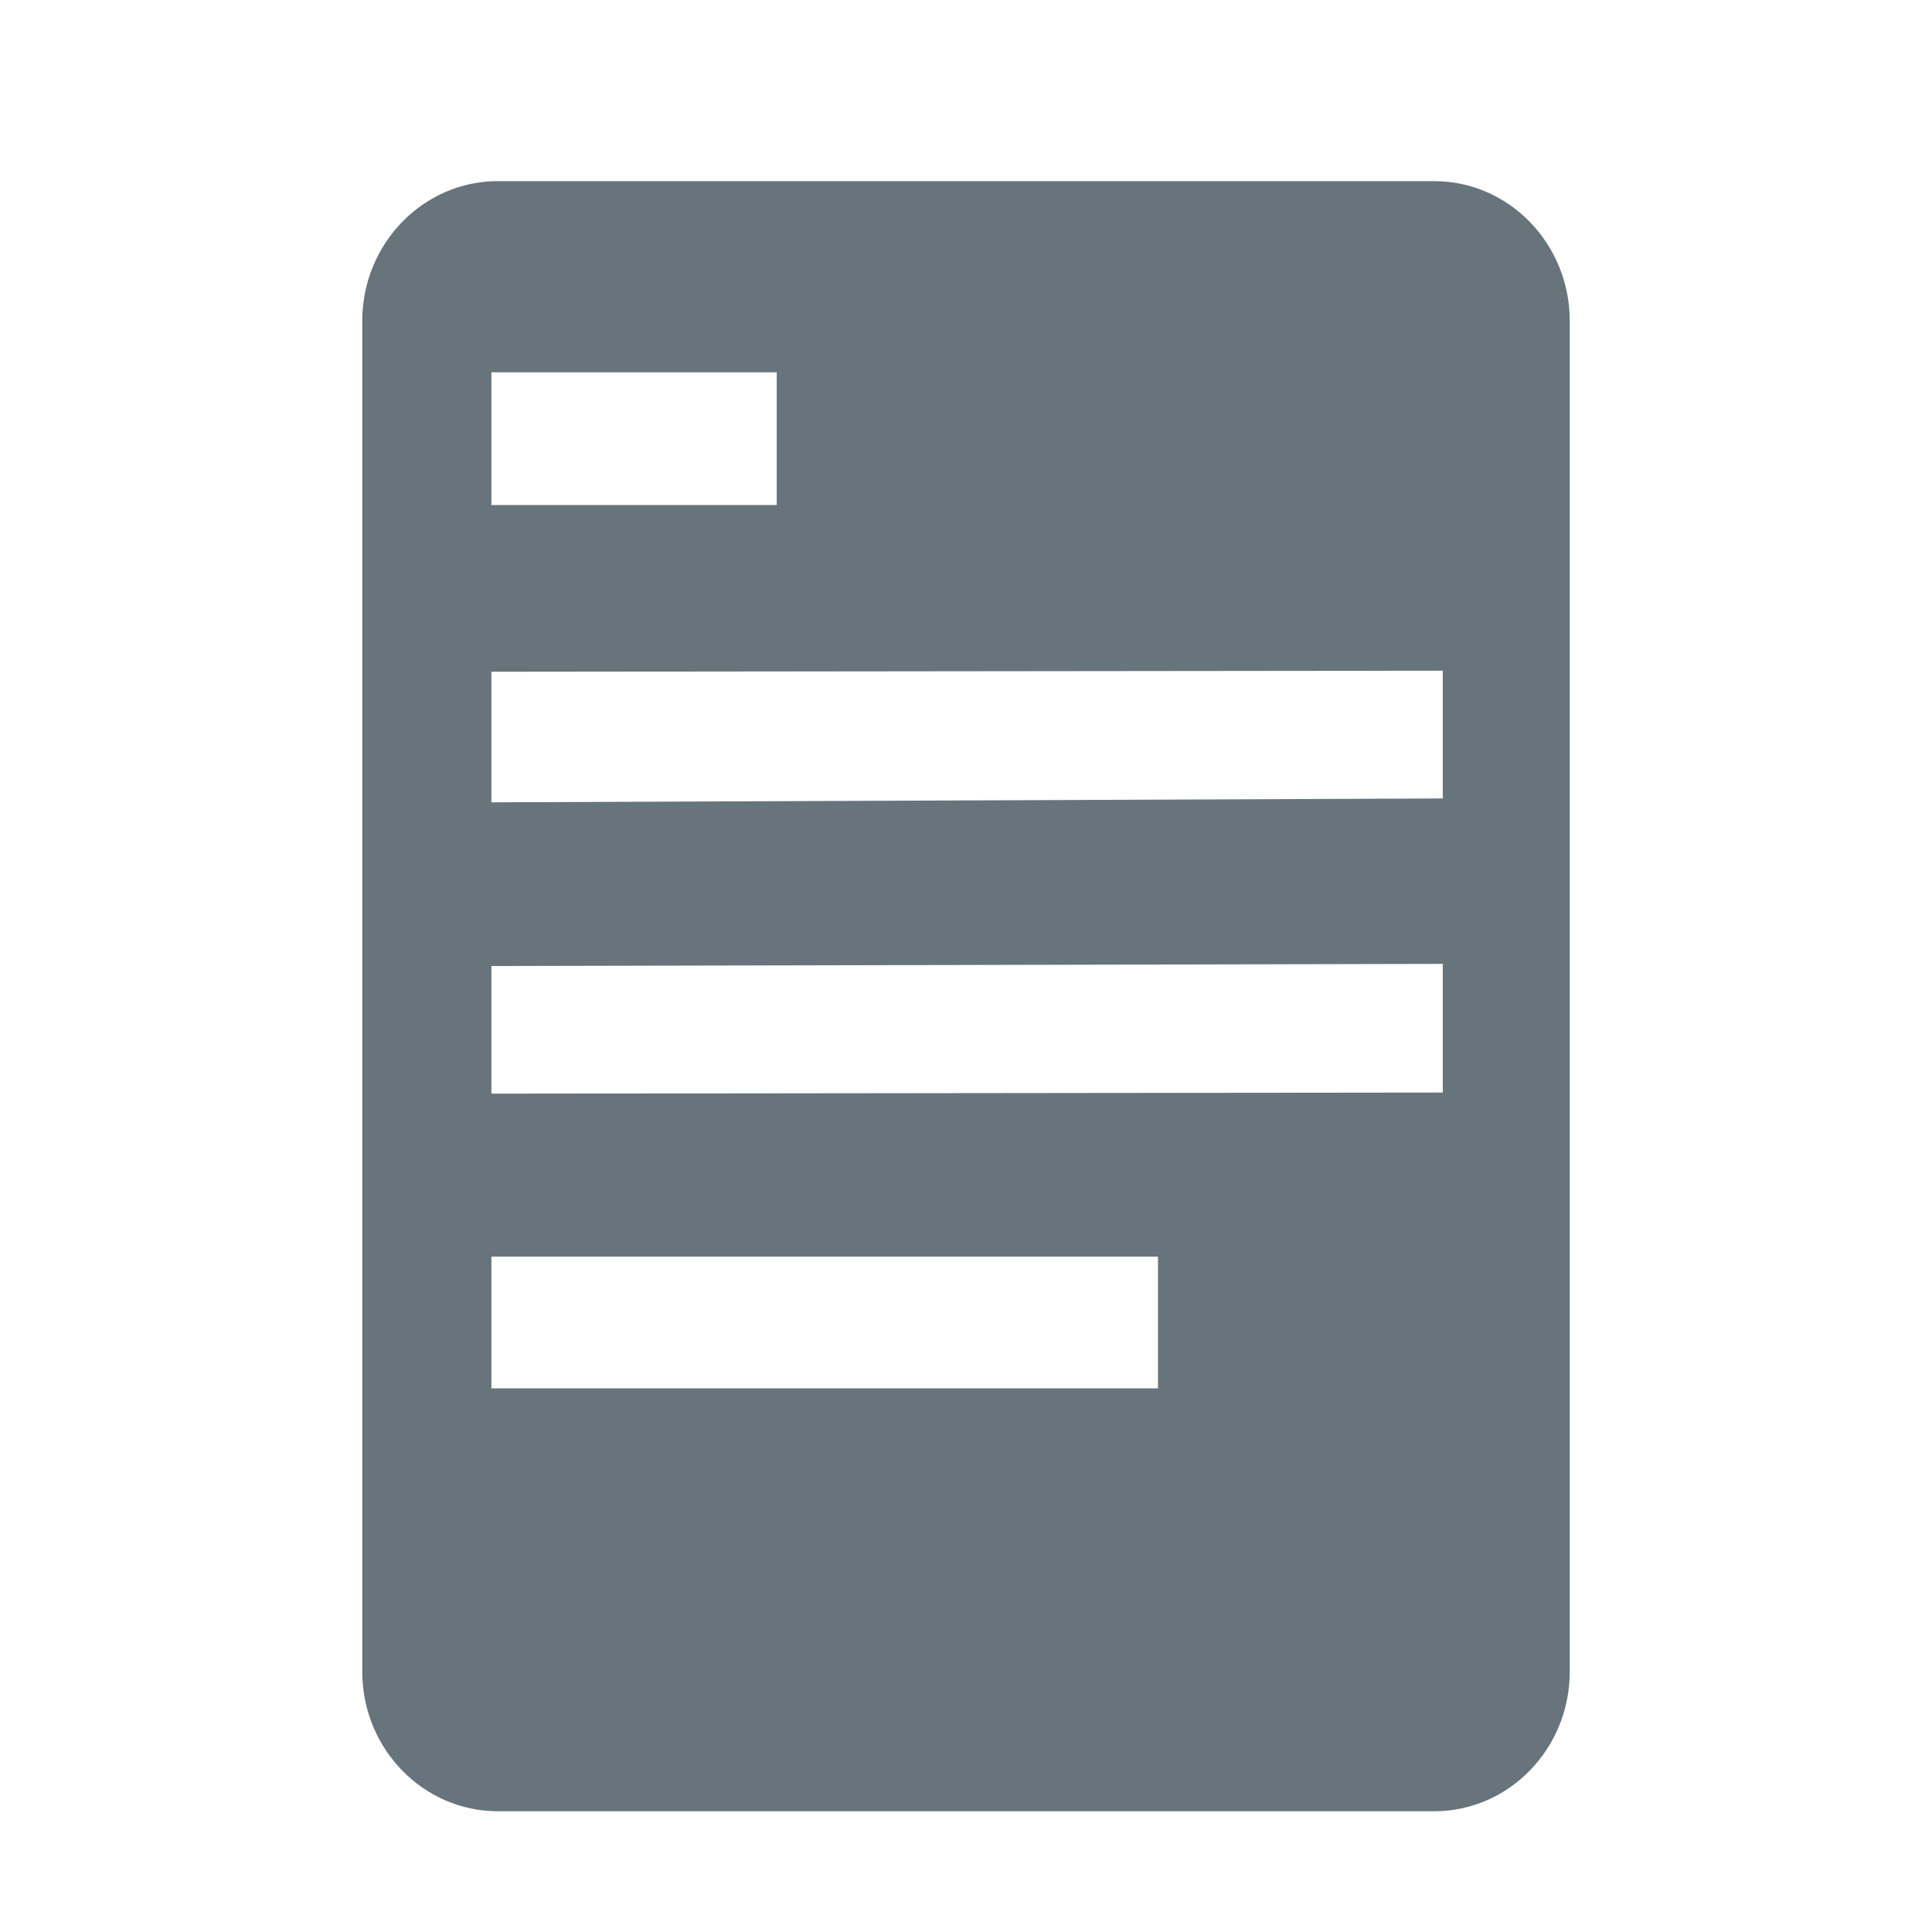 <?xml version="1.0" encoding="UTF-8" standalone="no"?>
<svg width="32px" height="32px" viewBox="0 0 32 32" version="1.1" xmlns="http://www.w3.org/2000/svg" xmlns:xlink="http://www.w3.org/1999/xlink" xmlns:sketch="http://www.bohemiancoding.com/sketch/ns">
    <title>article--body-grey</title>
    <description>Created with Sketch (http://www.bohemiancoding.com/sketch)</description>
    <defs></defs>
    <g id="Page-1" stroke="none" stroke-width="1" fill="none" fill-rule="evenodd" sketch:type="MSPage">
        <path d="M23.754,3 L8.246,3 C7.007,3 6,4.039 6,5.316 L6,27.686 C6,28.964 7.007,30 8.246,30 L23.754,30 C24.995,30 26,28.964 26,27.686 L26,5.316 C26,4.039 24.995,3 23.754,3 L23.754,3 L23.754,3 L23.754,3 Z M8.139,6.166 L12.865,6.166 L12.865,8.365 L8.139,8.365 L8.139,8.365 L8.139,6.166 L8.139,6.166 Z M8.139,20.814 L19.18,20.814 L19.18,22.996 L8.139,22.996 L8.139,22.996 L8.139,20.814 L8.139,20.814 Z M23.897,18.096 L8.139,18.114 L8.139,16 L23.897,15.965 L23.897,18.096 L23.897,18.096 L23.897,18.096 L23.897,18.096 Z M23.897,13.225 L8.139,13.289 L8.139,11.126 L23.897,11.109 L23.897,13.225 L23.897,13.225 Z M23.897,13.225" id="article--body-grey" fill="#67747C" sketch:type="MSShapeGroup"></path>
    </g>
</svg>